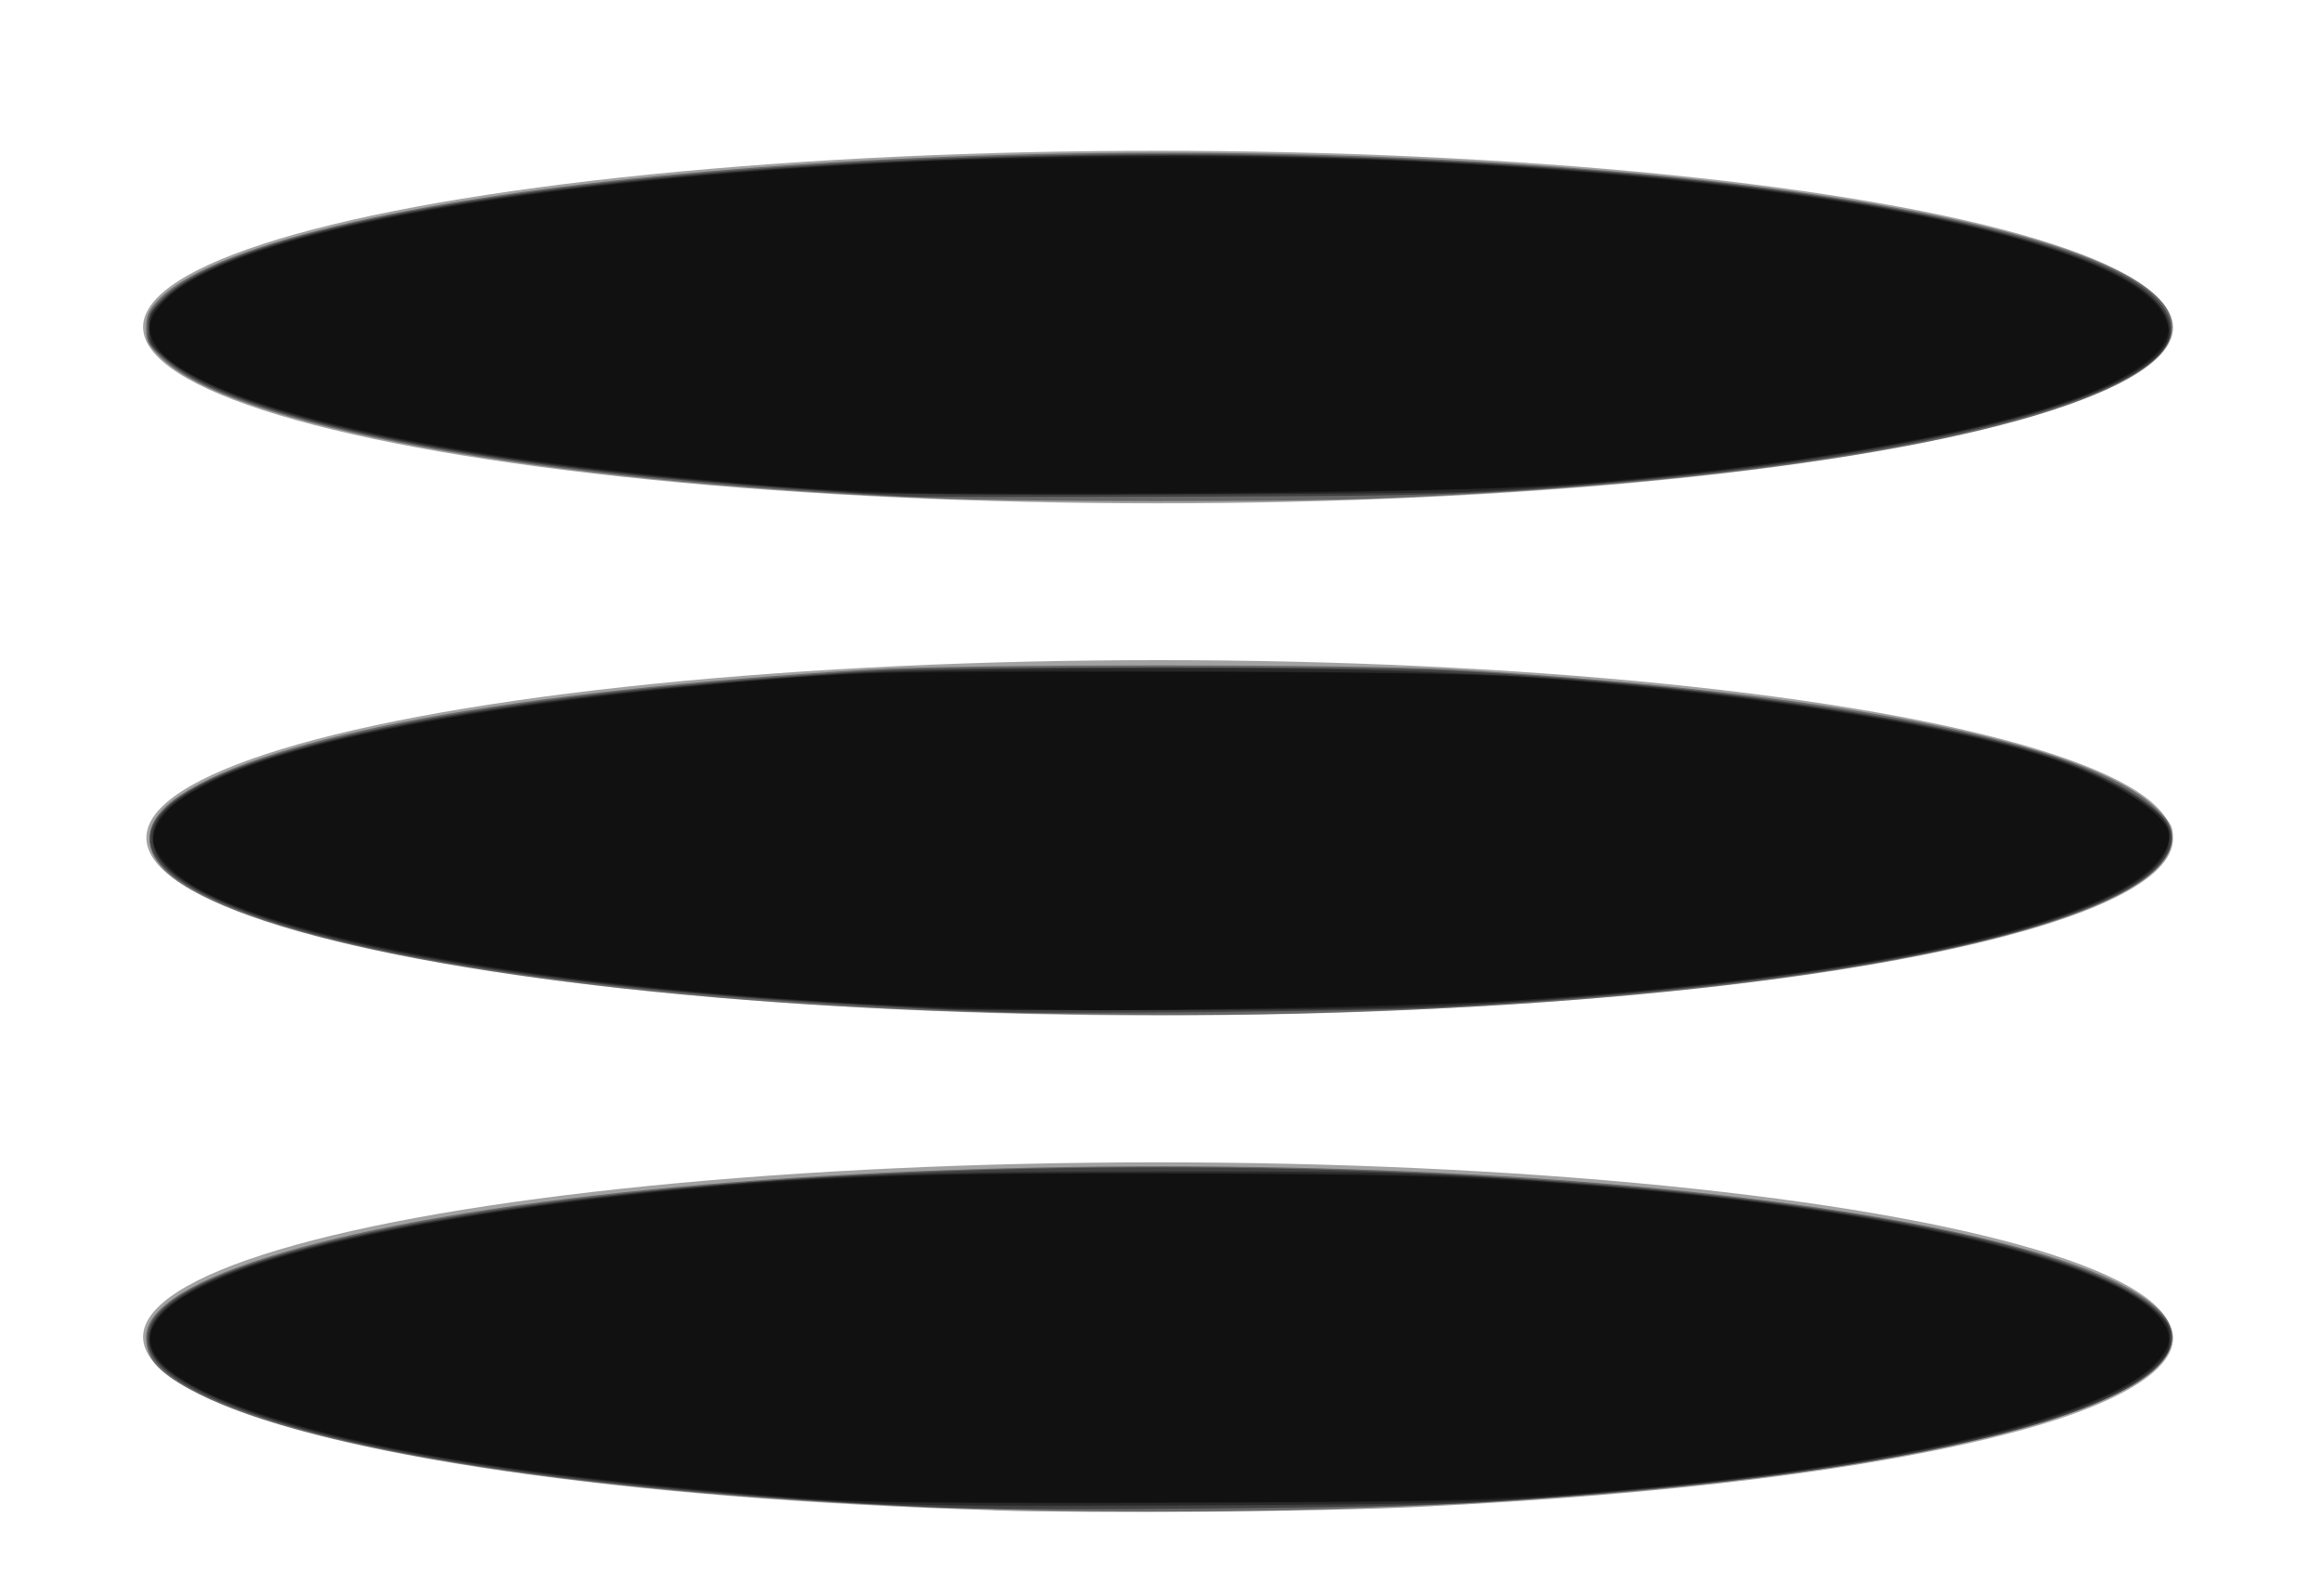<?xml version="1.0" encoding="UTF-8" standalone="no"?>
<!-- Created with Inkscape (http://www.inkscape.org/) -->

<svg
   xmlns:dc="http://purl.org/dc/elements/1.1/"
   xmlns:cc="http://creativecommons.org/ns#"
   xmlns:rdf="http://www.w3.org/1999/02/22-rdf-syntax-ns#"
   xmlns:svg="http://www.w3.org/2000/svg"
   xmlns="http://www.w3.org/2000/svg"
   xmlns:sodipodi="http://sodipodi.sourceforge.net/DTD/sodipodi-0.dtd"
   xmlns:inkscape="http://www.inkscape.org/namespaces/inkscape"
   width="32"
   height="22"
   viewBox="0 0 8.467 5.821"
   version="1.1"
   id="svg8"
   inkscape:version="0.92.5 (2060ec1f9f, 2020-04-08)"
   sodipodi:docname="menuButton.svg">
  <defs
     id="defs2" />
  <sodipodi:namedview
     id="base"
     pagecolor="#ffffff"
     bordercolor="#666666"
     borderopacity="1.0"
     inkscape:pageopacity="0.0"
     inkscape:pageshadow="2"
     inkscape:zoom="22.4"
     inkscape:cx="8.3597002"
     inkscape:cy="14.451704"
     inkscape:document-units="mm"
     inkscape:current-layer="layer1"
     showgrid="true"
     units="px"
     inkscape:window-width="1920"
     inkscape:window-height="1016"
     inkscape:window-x="0"
     inkscape:window-y="626"
     inkscape:window-maximized="1">
    <inkscape:grid
       type="xygrid"
       id="grid815" />
  </sodipodi:namedview>
  <g
     inkscape:label="Layer 1"
     inkscape:groupmode="layer"
     id="layer1"
     transform="translate(0,-291.179)">
    <ellipse
       style="opacity:0.365;fill:#000000;fill-opacity:1;stroke-width:0.445"
       id="path817"
       cx="4.223"
       cy="292.372"
       rx="3.701"
       ry="0.643" />
    <ellipse
       style="opacity:0.365;fill:#000000;fill-opacity:1;stroke-width:0.447"
       id="path819"
       cx="4.229"
       cy="294.235"
       rx="3.695"
       ry="0.648" />
    <ellipse
       style="opacity:0.365;fill:#000000;fill-opacity:1;stroke-width:0.443"
       id="path821"
       cx="4.223"
       cy="296.056"
       rx="3.701"
       ry="0.637" />
    <path
       style="opacity:0.365;fill:#000000;fill-opacity:1;stroke-width:0.045"
       d="M 13.681,20.79 C 8.573,20.636 4.413,20.028 2.748,19.193 2.189,18.912 2.011,18.722 2.011,18.405 c 0,-0.817 2.712,-1.611 6.942,-2.031 4.034,-0.401 9.185,-0.427 13.303,-0.067 4.063,0.355 6.842,1.014 7.517,1.783 0.484,0.551 -0.286,1.159 -2.063,1.628 -1.922,0.507 -4.71,0.856 -8.199,1.026 -1.327,0.065 -4.428,0.09 -5.83,0.048 z"
       id="path885"
       inkscape:connector-curvature="0"
       transform="matrix(0.265,0,0,0.265,0,291.179)" />
    <path
       style="opacity:0.365;fill:#000000;fill-opacity:1;stroke-width:0.045"
       d="M 12.703,20.744 C 8.347,20.525 5.242,20.091 3.414,19.446 2.307,19.056 1.873,18.661 2.078,18.229 2.49,17.362 6.006,16.562 10.828,16.236 c 5.735,-0.387 12.259,-0.087 16.089,0.739 1.726,0.372 2.872,0.897 2.974,1.363 0.105,0.479 -0.751,0.993 -2.322,1.394 -1.77,0.451 -3.884,0.731 -7.165,0.949 -1.223,0.081 -6.481,0.124 -7.701,0.063 z"
       id="path887"
       inkscape:connector-curvature="0"
       transform="matrix(0.265,0,0,0.265,0,291.179)" />
    <path
       style="opacity:0.365;fill:#000000;fill-opacity:1;stroke-width:0.045"
       d="M 11.632,20.677 C 7.224,20.385 4.281,19.885 2.834,19.183 2.282,18.915 2.056,18.695 2.056,18.425 c 0,-0.805 2.494,-1.544 6.786,-2.009 2.084,-0.226 3.695,-0.292 7.143,-0.292 3.163,0 3.745,0.018 5.848,0.181 4.067,0.315 7.04,0.979 7.854,1.753 0.158,0.15 0.181,0.198 0.181,0.366 0,0.171 -0.023,0.216 -0.201,0.386 -0.753,0.722 -3.421,1.356 -7.098,1.689 -2.176,0.197 -2.475,0.208 -6.272,0.224 -2.849,0.012 -3.949,0.001 -4.665,-0.046 z"
       id="path889"
       inkscape:connector-curvature="0"
       transform="matrix(0.265,0,0,0.265,0,291.179)" />
    <path
       style="opacity:0.365;fill:#000000;fill-opacity:1;stroke-width:0.045"
       d="M 11.052,20.631 C 8.138,20.407 6.071,20.128 4.585,19.755 2.956,19.347 2.056,18.881 2.056,18.443 c 0,-0.786 2.438,-1.53 6.496,-1.983 2.449,-0.273 3.917,-0.328 8.17,-0.302 3.54,0.022 3.845,0.033 6.027,0.235 3.583,0.331 6.29,0.993 6.939,1.697 0.242,0.262 0.242,0.402 3.57e-4,0.664 -0.655,0.71 -3.178,1.348 -6.717,1.697 -2.212,0.218 -2.171,0.217 -6.741,0.229 -3.39,0.009 -4.556,-0.002 -5.179,-0.05 z"
       id="path891"
       inkscape:connector-curvature="0"
       transform="matrix(0.265,0,0,0.265,0,291.179)" />
    <path
       style="opacity:0.365;fill:#000000;fill-opacity:1;stroke-width:0.045"
       d="M 12.011,20.671 C 10.912,20.633 8.64,20.425 7.225,20.233 3.801,19.768 1.743,18.973 2.116,18.259 2.246,18.01 2.502,17.827 3.04,17.597 c 1.593,-0.682 5.431,-1.264 9.262,-1.405 1.526,-0.056 5.545,-0.056 7.21,-5.17e-4 1.251,0.042 2.875,0.159 4.062,0.293 4.043,0.455 6.572,1.295 6.249,2.075 -0.421,1.016 -5.077,1.967 -10.267,2.097 -1.437,0.036 -6.644,0.046 -7.545,0.015 z"
       id="path893"
       inkscape:connector-curvature="0"
       transform="matrix(0.265,0,0,0.265,0,291.179)" />
    <path
       style="opacity:0.365;fill:#000000;fill-opacity:1;stroke-width:0.045"
       d="M 14.288,13.952 C 8.687,13.85 3.957,13.129 2.489,12.155 1.915,11.774 1.911,11.325 2.479,10.948 3.725,10.121 7.033,9.516 11.945,9.217 c 1.277,-0.078 6.807,-0.077 8.103,6.757e-4 5.232,0.315 8.691,1 9.632,1.909 0.21,0.203 0.234,0.246 0.234,0.415 0,1.14 -4.496,2.125 -10.826,2.371 -1.631,0.063 -2.913,0.074 -4.799,0.039 z"
       id="path895"
       inkscape:connector-curvature="0"
       transform="matrix(0.265,0,0,0.265,0,291.179)" />
    <path
       style="opacity:0.365;fill:#000000;fill-opacity:1;stroke-width:0.045"
       d="M 13.842,13.932 C 8.493,13.747 4.619,13.188 2.882,12.351 0.722,11.31 2.953,10.162 8.347,9.541 9.418,9.417 11.053,9.283 12.141,9.228 c 1.16,-0.058 6.524,-0.058 7.726,1.987e-4 3.323,0.161 6.721,0.641 8.372,1.182 0.81,0.266 1.521,0.697 1.633,0.992 0.113,0.297 -0.178,0.651 -0.773,0.939 -1.55,0.752 -4.779,1.28 -9.343,1.53 -0.836,0.046 -5.09,0.089 -5.915,0.061 z"
       id="path897"
       inkscape:connector-curvature="0"
       transform="matrix(0.265,0,0,0.265,0,291.179)" />
    <path
       style="opacity:0.365;fill:#000000;fill-opacity:1;stroke-width:0.045"
       d="m 12.949,13.885 c -0.11,-0.007 -0.613,-0.035 -1.116,-0.061 C 6.838,13.564 3.08,12.811 2.262,11.905 2,11.615 2.055,11.301 2.417,11.03 3.495,10.223 6.77,9.594 11.565,9.274 c 1.098,-0.073 5.173,-0.103 7.165,-0.052 2.5,0.064 4.356,0.22 6.445,0.543 2.216,0.342 3.437,0.69 4.227,1.205 0.352,0.229 0.466,0.366 0.466,0.556 0,0.442 -0.677,0.863 -2.035,1.266 -1.731,0.513 -5.177,0.95 -8.5,1.078 -1.01,0.039 -5.863,0.051 -6.384,0.016 z"
       id="path899"
       inkscape:connector-curvature="0"
       transform="matrix(0.265,0,0,0.265,0,291.179)" />
    <path
       style="opacity:0.365;fill:#000000;fill-opacity:1;stroke-width:0.045"
       d="M 13.239,13.885 C 8.221,13.689 4.368,13.094 2.793,12.27 1.764,11.731 1.897,11.169 3.181,10.637 4.694,10.011 8.134,9.471 11.89,9.269 c 1.17,-0.063 8.084,-0.03 9.072,0.043 3.263,0.241 6.22,0.718 7.522,1.213 0.449,0.171 0.957,0.462 1.178,0.675 0.203,0.196 0.216,0.222 0.191,0.377 -0.19,1.173 -5.118,2.157 -11.481,2.293 -1.754,0.037 -4.363,0.045 -5.134,0.015 z"
       id="path901"
       inkscape:connector-curvature="0"
       transform="matrix(0.265,0,0,0.265,0,291.179)" />
    <path
       style="opacity:0.365;fill:#000000;fill-opacity:1;stroke-width:0.045"
       d="M 13.351,13.867 C 8.644,13.752 4.173,13.059 2.7,12.216 2.436,12.065 2.161,11.782 2.12,11.62 2.08,11.46 2.221,11.202 2.432,11.048 3.49,10.276 6.212,9.724 10.918,9.328 c 0.81,-0.068 1.48,-0.079 4.933,-0.076 4.22,0.003 4.891,0.024 6.859,0.222 2.103,0.211 4.165,0.561 5.273,0.895 0.824,0.248 1.626,0.679 1.823,0.98 0.177,0.27 -0.107,0.639 -0.736,0.956 -1.37,0.689 -4.287,1.203 -8.376,1.478 -0.648,0.043 -4.96,0.136 -5.714,0.123 -0.172,-0.003 -0.905,-0.02 -1.629,-0.038 z"
       id="path903"
       inkscape:connector-curvature="0"
       transform="matrix(0.265,0,0,0.265,0,291.179)" />
    <path
       style="opacity:0.365;fill:#000000;fill-opacity:1;stroke-width:0.045"
       d="M 12.77,6.856 C 7.405,6.637 3.146,5.855 2.209,4.917 2.034,4.743 2.011,4.697 2.011,4.52 c 0,-0.16 0.028,-0.232 0.135,-0.354 1.405,-1.6 11.31,-2.52 19.753,-1.834 3.666,0.298 6.479,0.877 7.534,1.552 0.784,0.502 0.607,1.03 -0.507,1.511 -1.742,0.751 -5.329,1.279 -9.974,1.467 -1.236,0.05 -4.905,0.047 -6.183,-0.005 z"
       id="path905"
       inkscape:connector-curvature="0"
       transform="matrix(0.265,0,0,0.265,0,291.179)" />
    <path
       style="opacity:0.365;fill:#000000;fill-opacity:1;stroke-width:0.045"
       d="M 12.458,6.832 C 8.363,6.615 5.25,6.17 3.438,5.541 2.86,5.341 2.507,5.156 2.24,4.914 2.052,4.745 2.034,4.71 2.034,4.524 c 0,-0.181 0.022,-0.227 0.194,-0.402 C 3.783,2.537 13.848,1.659 22.235,2.376 c 3.704,0.317 6.577,0.968 7.377,1.671 0.341,0.3 0.367,0.61 0.073,0.88 -0.781,0.716 -3.477,1.353 -7.137,1.687 -2.143,0.196 -2.623,0.213 -6.25,0.223 -1.952,0.006 -3.68,0.004 -3.839,-0.005 z"
       id="path907"
       inkscape:connector-curvature="0"
       transform="matrix(0.265,0,0,0.265,0,291.179)" />
    <path
       style="opacity:0.365;fill:#000000;fill-opacity:1;stroke-width:0.045"
       d="M 11.833,6.786 C 11.722,6.778 11.21,6.741 10.695,6.703 6.301,6.386 3.129,5.71 2.246,4.902 2.075,4.745 2.056,4.708 2.056,4.521 c 0,-0.188 0.019,-0.226 0.206,-0.408 C 4.049,2.376 15.985,1.555 24.221,2.602 c 2.845,0.362 4.883,0.937 5.445,1.539 0.387,0.413 0.232,0.737 -0.537,1.126 -1.386,0.7 -5.12,1.326 -8.971,1.504 -0.839,0.039 -7.828,0.052 -8.326,0.015 z"
       id="path909"
       inkscape:connector-curvature="0"
       transform="matrix(0.265,0,0,0.265,0,291.179)" />
    <path
       style="opacity:0.365;fill:#000000;fill-opacity:1;stroke-width:0.045"
       d="M 12.212,6.785 C 11.165,6.756 9.093,6.576 7.642,6.388 4.221,5.946 2.056,5.22 2.056,4.516 c 0,-0.121 0.041,-0.201 0.178,-0.351 C 3.822,2.443 15.398,1.578 23.753,2.557 c 3.429,0.402 5.71,1.074 6.046,1.78 0.099,0.208 0.062,0.373 -0.121,0.547 -0.817,0.773 -3.589,1.398 -7.889,1.778 -1.244,0.11 -7.264,0.187 -9.576,0.122 z"
       id="path911"
       inkscape:connector-curvature="0"
       transform="matrix(0.265,0,0,0.265,0,291.179)" />
    <path
       style="opacity:0.365;fill:#000000;fill-opacity:1;stroke-width:0.045"
       d="M 12.257,6.772 C 11.161,6.737 10.651,6.701 9.087,6.544 5.183,6.154 2.467,5.435 2.116,4.699 2.017,4.492 2.067,4.333 2.304,4.106 3.261,3.189 7.332,2.458 12.814,2.219 c 1.336,-0.058 5.164,-0.058 6.474,-2.226e-4 5.914,0.262 10.081,1.125 10.522,2.179 0.055,0.132 0.053,0.167 -0.018,0.312 -0.098,0.201 -0.491,0.474 -0.965,0.671 -1.537,0.64 -5.17,1.219 -8.423,1.342 -1.538,0.058 -6.82,0.089 -8.147,0.048 z"
       id="path913"
       inkscape:connector-curvature="0"
       transform="matrix(0.265,0,0,0.265,0,291.179)" />
  </g>
</svg>
